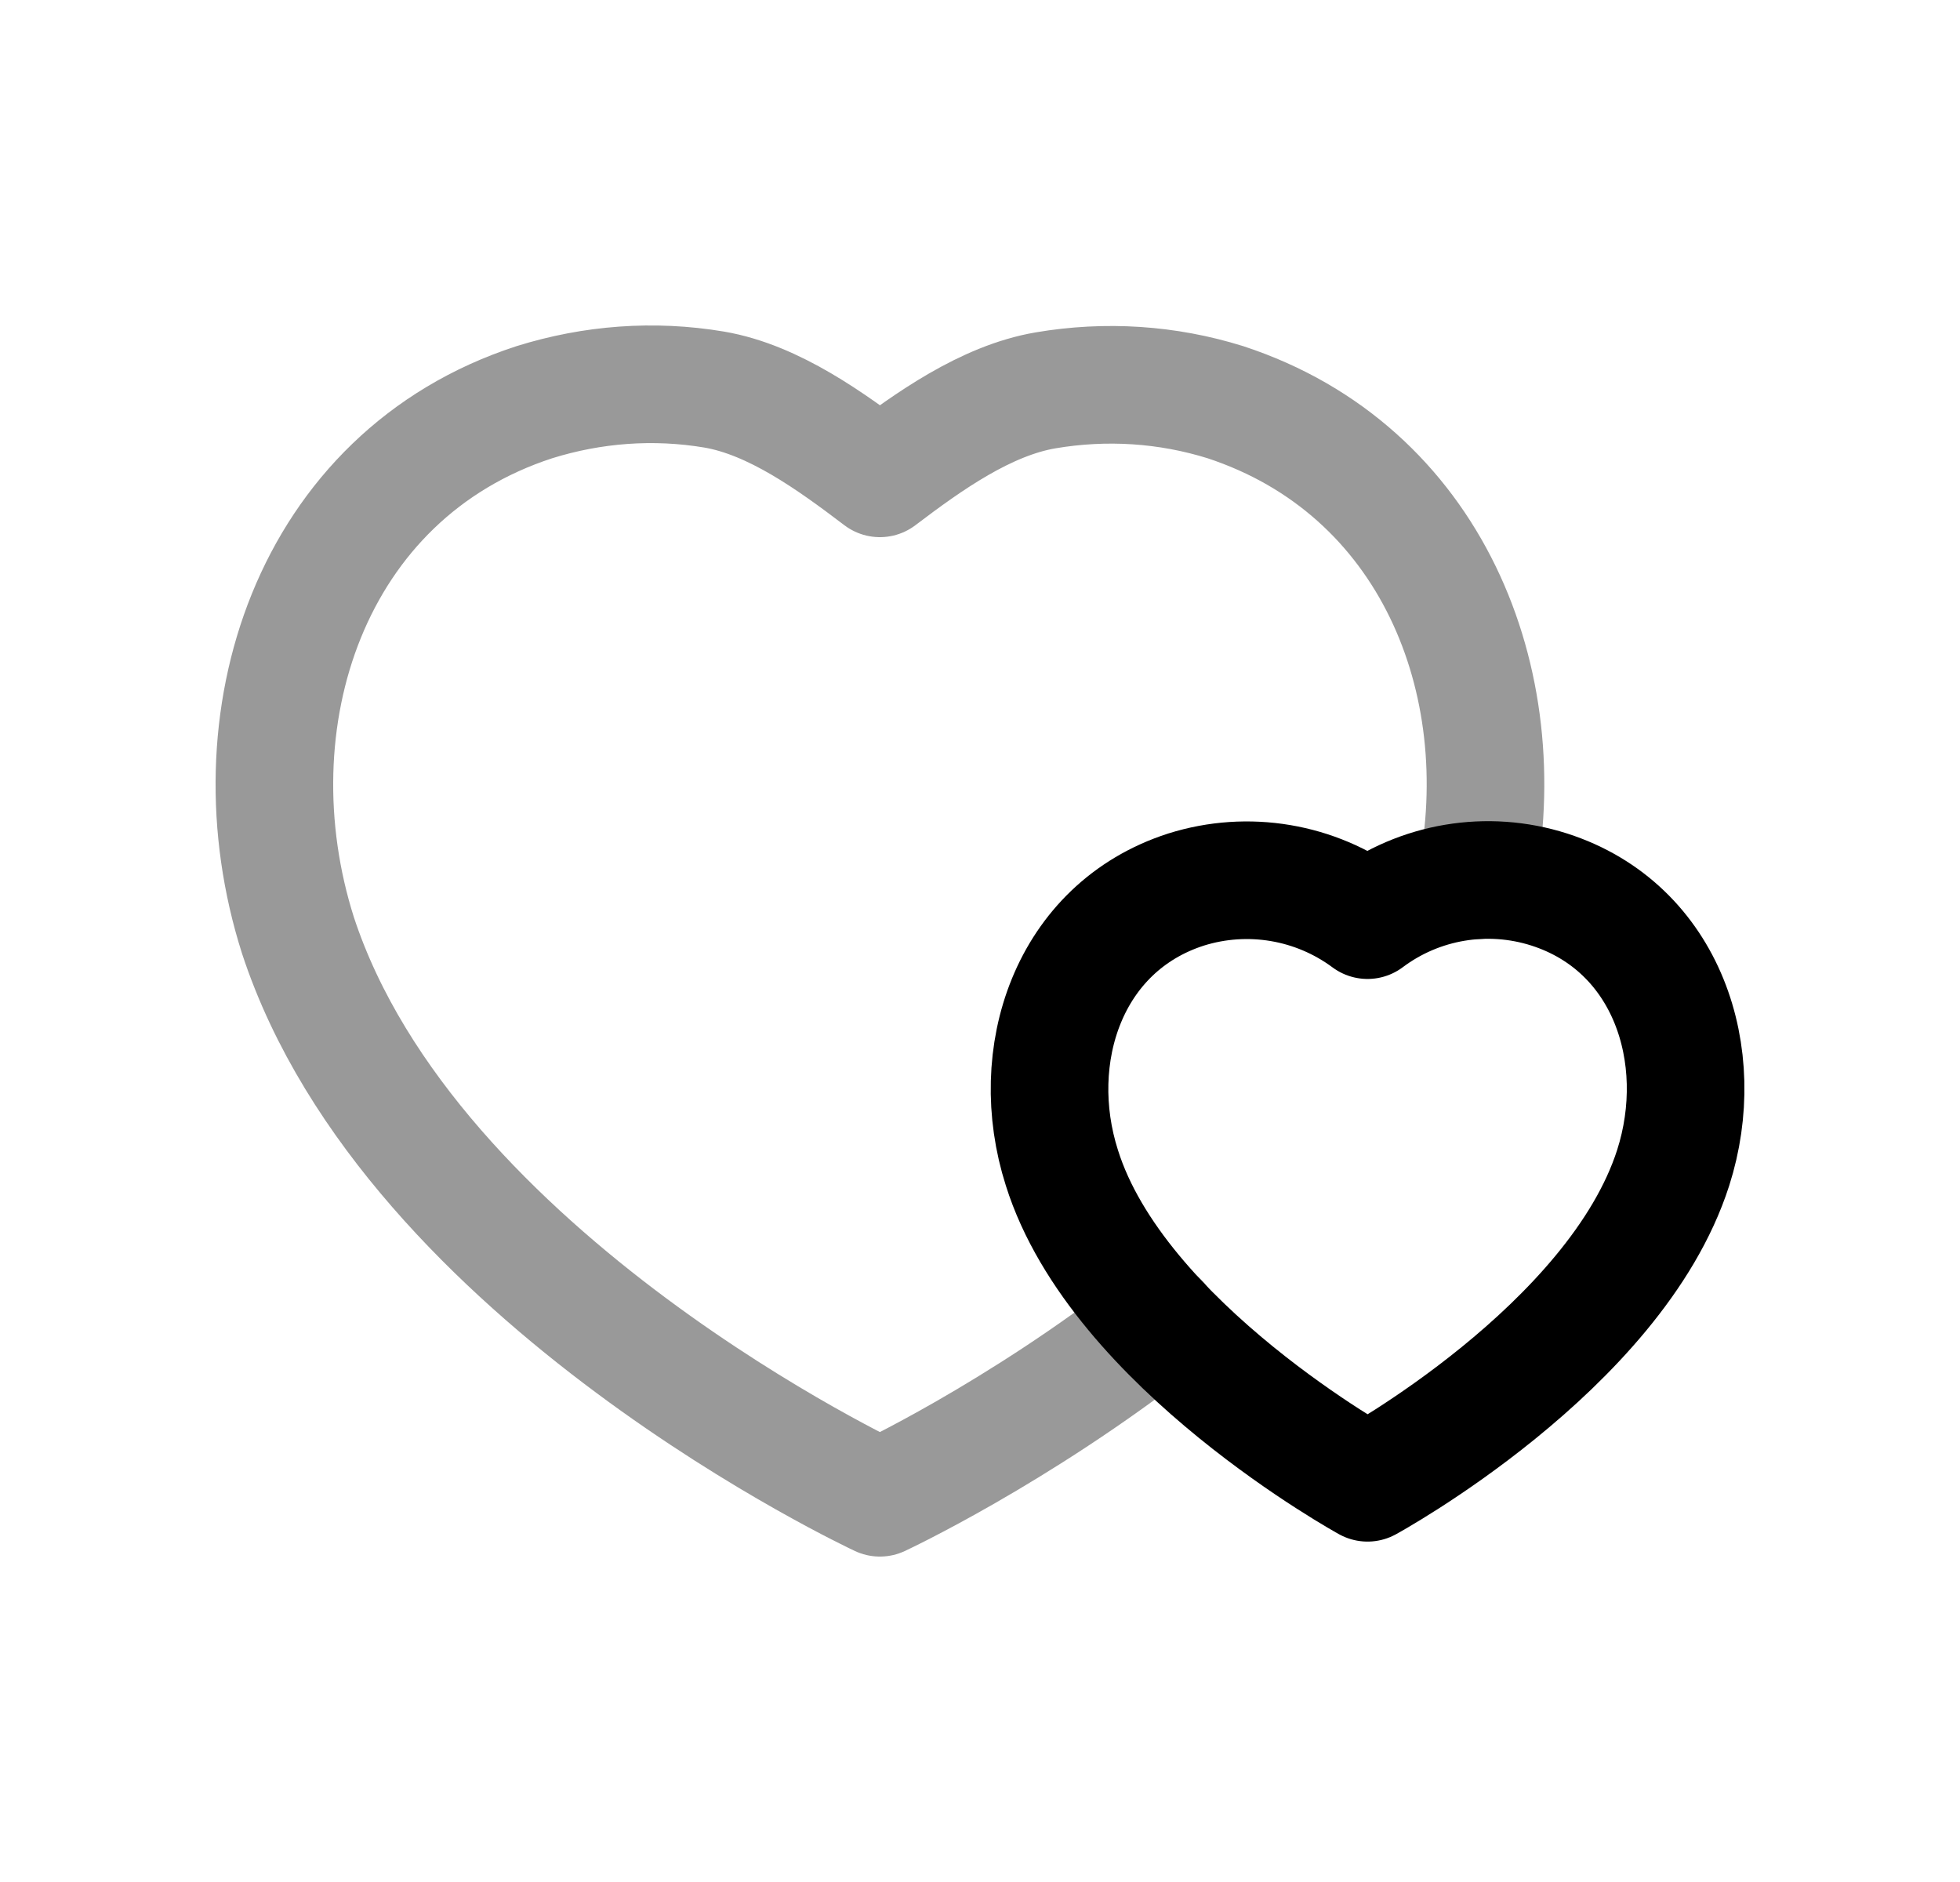 <svg width="25" height="24" viewBox="0 0 25 24" fill="none" xmlns="http://www.w3.org/2000/svg">
<path fill-rule="evenodd" clip-rule="evenodd" d="M21.341 14.894C21.8 13.463 21.265 11.827 19.762 11.344C18.971 11.091 18.107 11.236 17.443 11.734C16.778 11.241 15.918 11.096 15.128 11.344C13.626 11.827 13.087 13.463 13.545 14.894C14.258 17.161 17.443 18.909 17.443 18.909C17.443 18.909 20.604 17.187 21.341 14.894Z" stroke="black" stroke-width="1.5" stroke-linecap="round" stroke-linejoin="round"/>
<path opacity="0.4" d="M14.799 16.857C12.966 18.289 11.223 19.1 11.223 19.1C11.223 19.1 5.243 16.316 3.801 11.93C2.93 9.195 3.952 6.06 6.816 5.129C7.557 4.898 8.338 4.838 9.11 4.968C9.87 5.098 10.602 5.629 11.223 6.1C11.844 5.629 12.575 5.108 13.336 4.978C14.108 4.847 14.889 4.898 15.63 5.129C18.253 5.99 19.335 8.684 18.825 11.228" stroke="black" stroke-width="1.5" stroke-linecap="round" stroke-linejoin="round"/>
</svg>